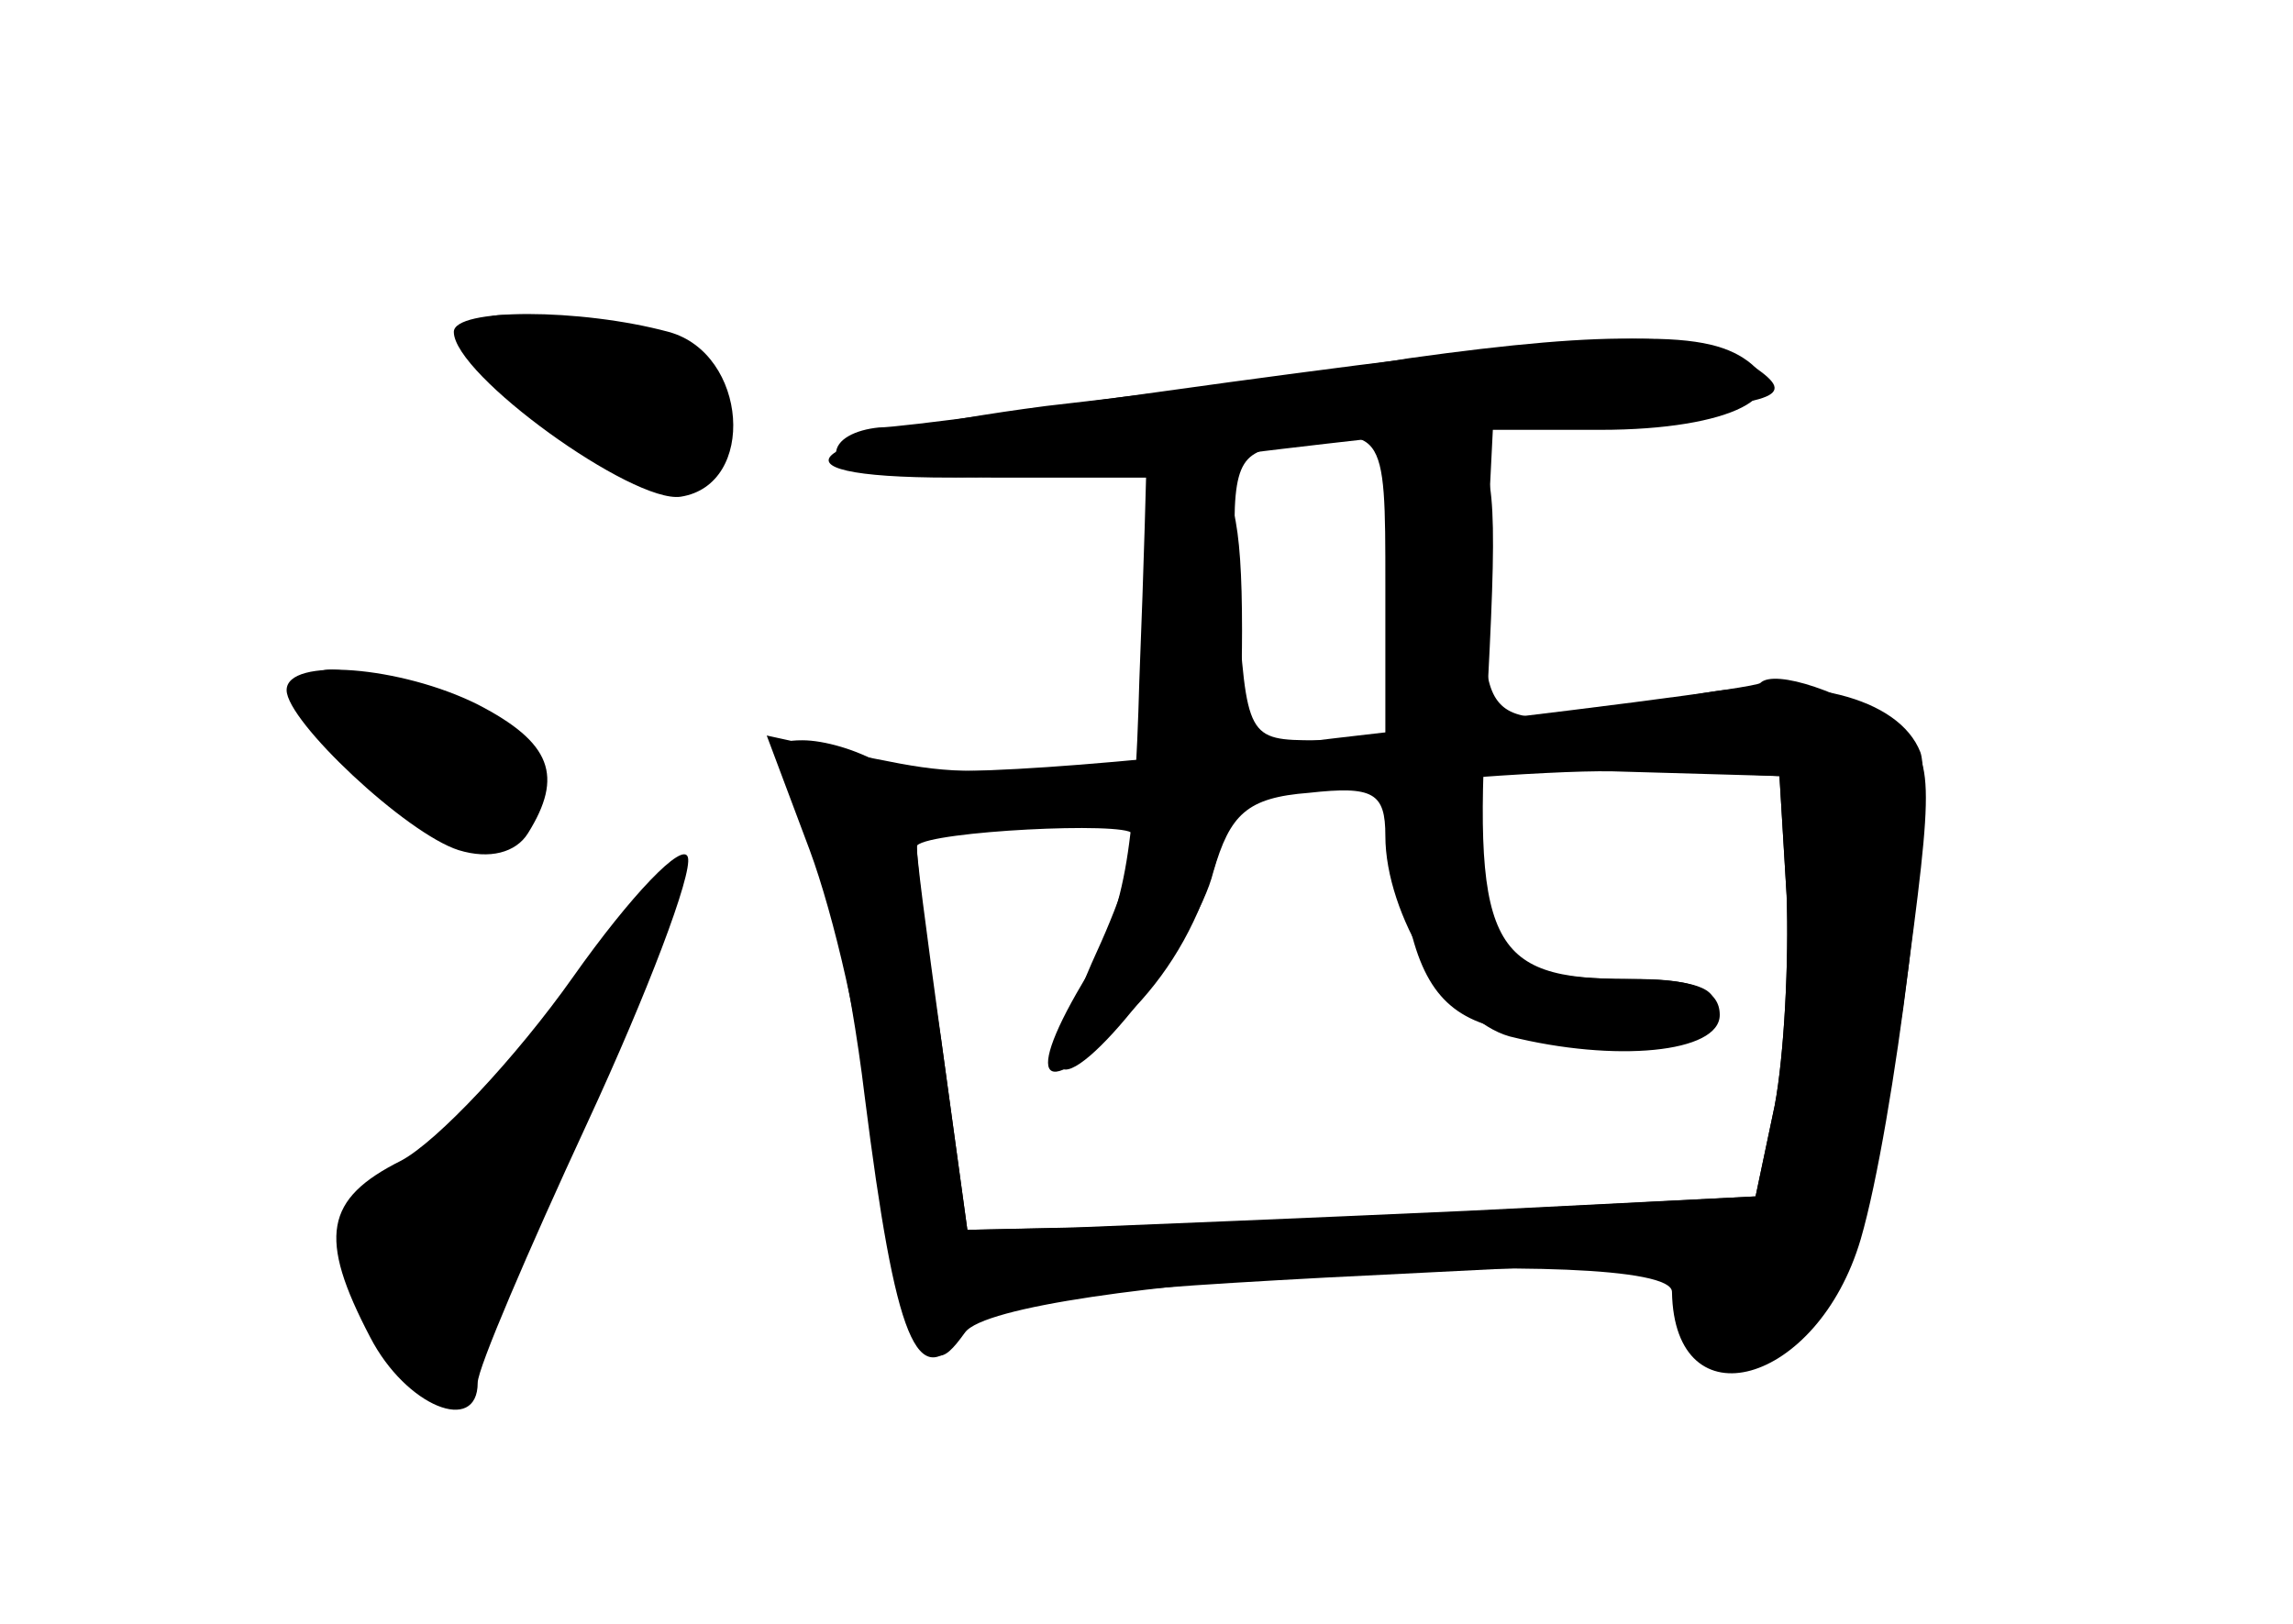 <?xml version="1.0" standalone="no"?>
<!DOCTYPE svg PUBLIC "-//W3C//DTD SVG 20010904//EN"
 "http://www.w3.org/TR/2001/REC-SVG-20010904/DTD/svg10.dtd">
<svg version="1.0" xmlns="http://www.w3.org/2000/svg"
 width="96pt" height="68pt" viewBox="0 0 96 68"
 preserveAspectRatio="xMidYMid meet">
<g transform="translate(0,68) scale(0.1,-0.1)" fill="#000000" stroke="none">
<g id="part-0" class="char-part">
  <path d="M190 541 c0 -18 75 -72 95 -69 32 5 28 60 -5 69 -37 10 -90 10 -90 0z"/>
  <path d="M515 520 c-72 -10 -138 -19 -147 -19 -10 -1 -18 -5 -18 -11 0 -6 28
-10 65 -10 l65 0 0 -60 0 -60 -37 -2 c-48 -2 -51 -1 -90 7 l-32 7 18 -48 c10
-27 22 -78 25 -114 4 -35 12 -73 18 -84 9 -17 12 -18 22 -4 16 22 296 38 296
17 1 -56 61 -39 79 22 14 48 31 187 25 204 -9 23 -49 33 -95 24 -89 -17 -89
-17 -87 51 l3 60 45 0 c55 0 83 15 60 30 -20 13 -60 11 -215 -10z m65 -85 l0
-65 -29 0 c-29 0 -29 1 -33 60 -3 53 -1 60 17 63 45 9 45 9 45 -58z m168 -130
c1 -27 -1 -67 -5 -88 l-8 -38 -120 -6 c-66 -3 -140 -6 -165 -7 l-45 -1 -11 80
c-6 44 -11 81 -10 81 6 6 87 10 90 5 3 -4 -4 -26 -15 -50 -11 -24 -17 -46 -15
-48 8 -9 57 53 64 82 7 24 14 31 40 33 27 3 32 0 32 -18 0 -33 27 -77 52 -84
44 -11 88 -7 88 9 0 10 -10 15 -34 15 -56 0 -66 8 -66 52 l0 39 63 -3 62 -3 3
-50z"/>
  <path d="M120 391 c0 -13 50 -60 72 -67 13 -4 24 -1 29 7 15 24 10 38 -21 54
-32 16 -80 20 -80 6z"/>
  <path d="M240 271 c-24 -34 -57 -69 -72 -77 -32 -16 -35 -32 -13 -74 15 -29
45 -41 45 -19 0 6 21 55 46 109 25 54 44 104 42 111 -2 7 -24 -16 -48 -50z"/>
</g>
<g id="part-1" class="char-part">
  <path d="M200 542 c0 -16 59 -62 80 -62 26 0 35 32 14 47 -10 7 -25 13 -33 13
-9 0 -26 3 -38 6 -13 4 -23 2 -23 -4z"/>
  <path d="M130 393 c0 -15 55 -63 72 -63 33 0 22 40 -17 56 -38 15 -55 18 -55
7z"/>
  <path d="M246 271 c-20 -27 -52 -62 -72 -78 -33 -27 -34 -29 -22 -60 12 -32
48 -47 48 -22 0 7 20 55 45 107 25 52 43 97 41 99 -2 2 -20 -18 -40 -46z"/>
</g>
<g id="part-2" class="char-part">
  <path d="M590 530 c-30 -5 -99 -14 -152 -20 -100 -13 -124 -30 -40 -30 26 0
81 4 122 10 41 5 111 13 155 16 71 5 77 8 60 20 -20 15 -59 16 -145 4z"/>
</g>
<g id="part-3" class="char-part">
  <path d="M582 390 c4 -130 12 -143 84 -144 29 -1 49 4 51 12 3 8 -8 12 -35 12
-59 0 -66 14 -59 125 4 77 3 94 -10 99 -33 13 -35 6 -31 -104z"/>
  <path d="M480 488 c0 -2 -1 -43 -3 -93 -2 -72 -6 -97 -24 -127 -26 -44 -15
-50 22 -10 32 34 45 80 45 158 0 47 -4 63 -16 68 -17 6 -24 7 -24 4z"/>
</g>
<g id="part-4" class="char-part">
  <path d="M737 394 c-2 -2 -81 -12 -177 -23 -115 -14 -179 -17 -191 -11 -10 6
-24 10 -33 10 -13 0 -13 -3 0 -29 8 -17 20 -70 26 -120 13 -103 22 -125 41
-100 10 14 40 18 152 24 l140 7 10 -23 c13 -31 33 -30 58 3 14 18 24 59 34
128 13 96 13 103 -4 115 -20 15 -50 25 -56 19z m11 -89 c1 -27 -1 -67 -5 -88
l-8 -38 -115 -6 c-63 -3 -137 -6 -165 -7 l-50 -1 -11 80 c-7 44 -11 81 -10 82
6 7 236 31 291 30 l70 -2 3 -50z"/>
</g>
</g>
</svg>